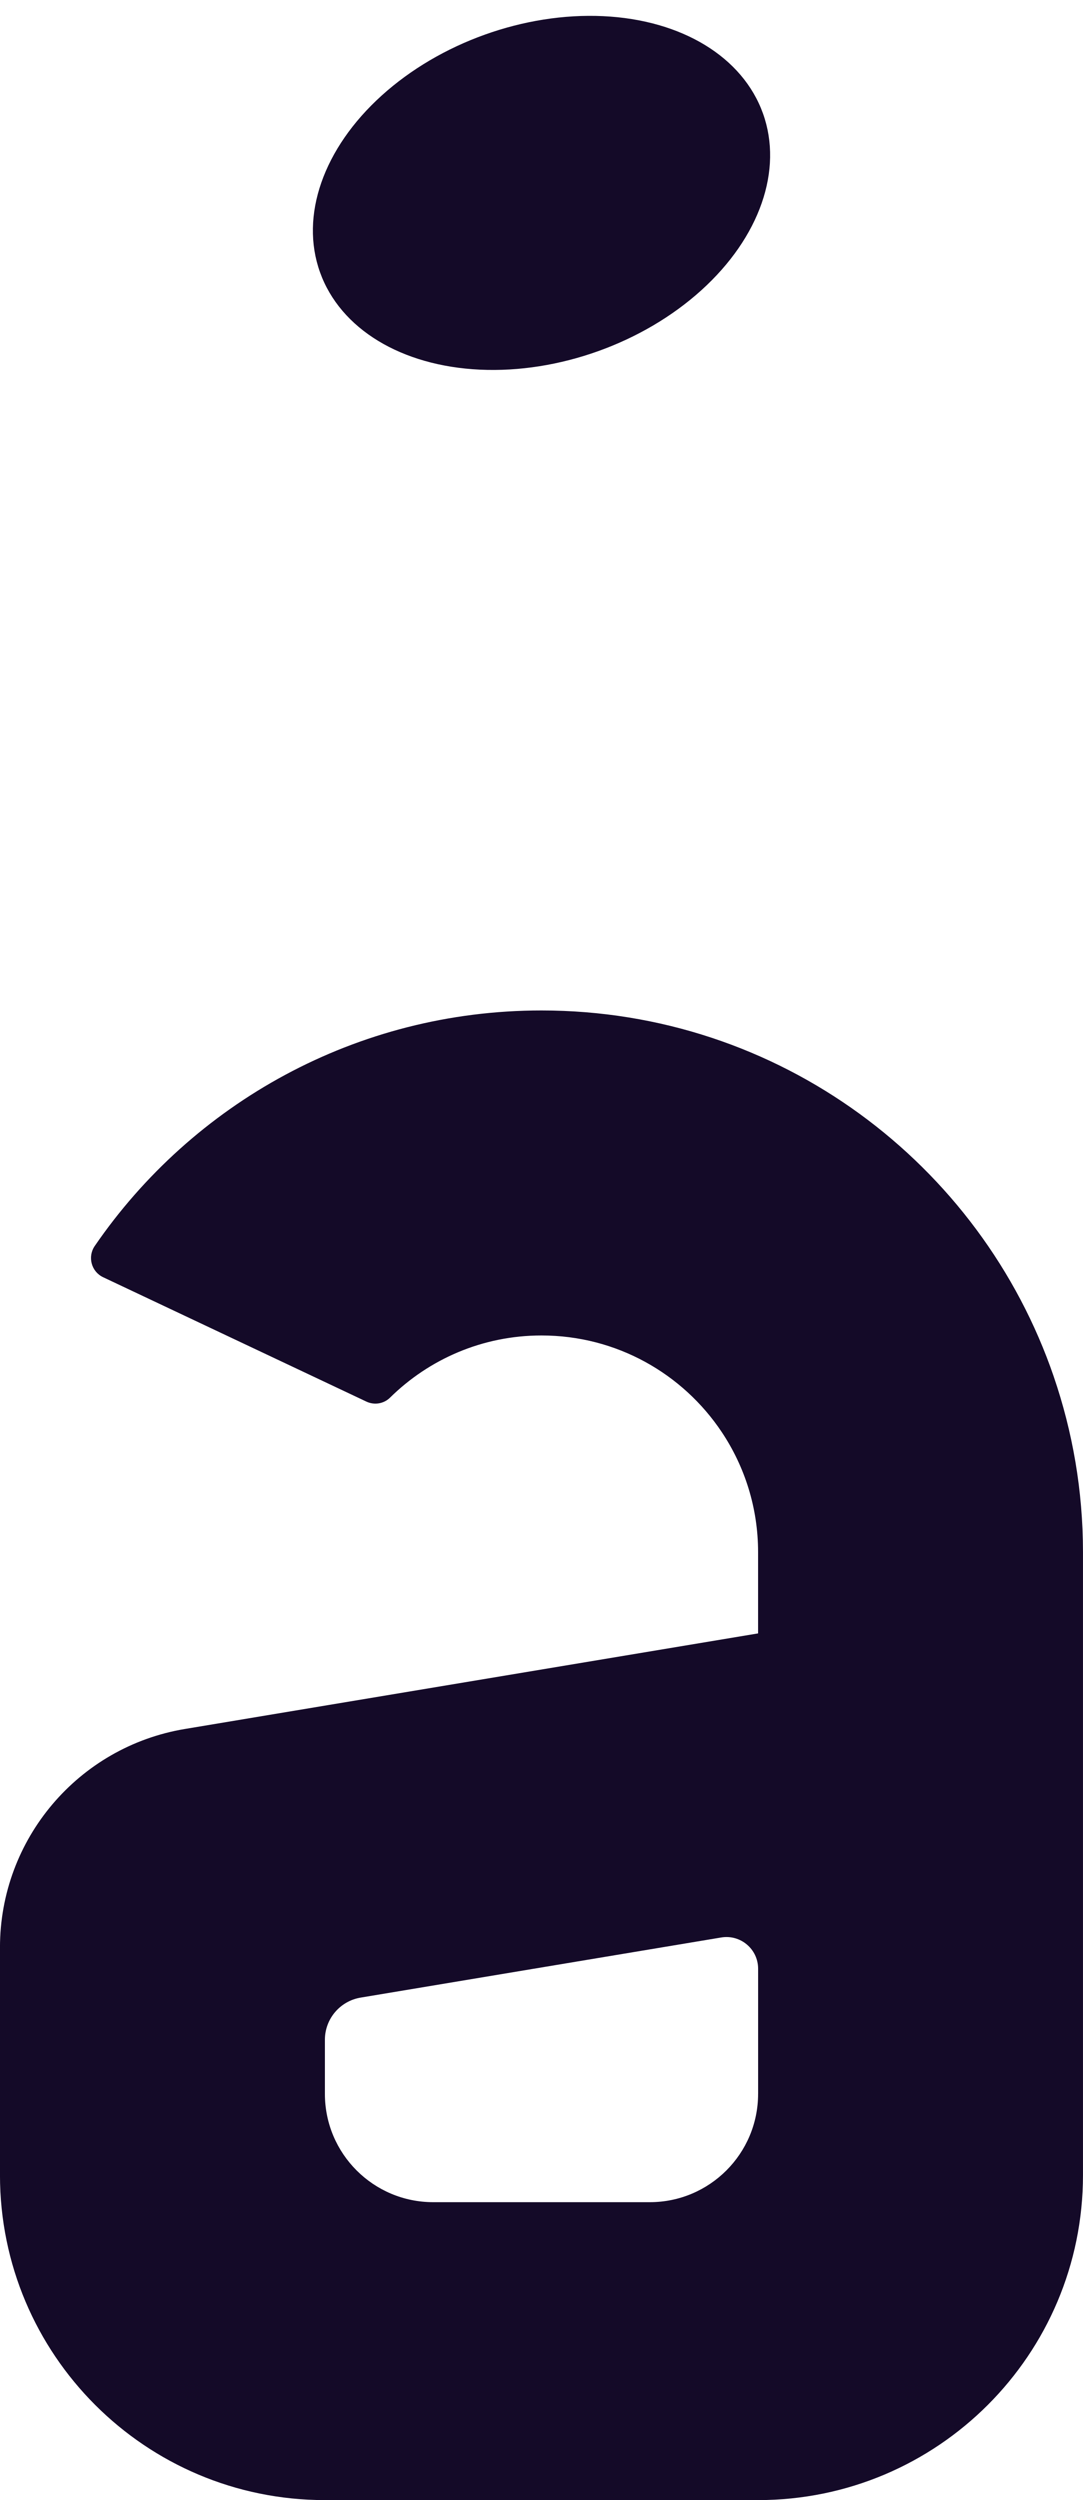 <?xml version="1.0" encoding="UTF-8"?><svg id="Layer_1" xmlns="http://www.w3.org/2000/svg" viewBox="0 0 65 150"><path d="M63.245,82.592c-4.377-12.777-16.484-21.967-30.745-21.967-11.132,0-20.955,5.597-26.813,14.13-.444.647-.208,1.539.502,1.875l15.8,7.462c.476.225,1.044.134,1.419-.236,2.34-2.305,5.545-3.731,9.091-3.731,4.511,0,8.483,2.299,10.814,5.788,1.379,2.064,2.186,4.543,2.186,7.212v4.875l-25.795,4.299h0s-8.601,1.434-8.601,1.434c-6.407,1.068-11.104,6.612-11.104,13.107v13.66c0,10.77,8.73,19.5,19.5,19.5h26c10.77,0,19.5-8.73,19.5-19.5v-33.131h0v-4.244c0-3.688-.623-7.229-1.755-10.533ZM45.5,125.625c0,3.59-2.91,6.5-6.5,6.5h-13c-3.59,0-6.5-2.91-6.5-6.5v-3.25c.004-1.252.911-2.318,2.146-2.524l21.641-3.607c1.159-.193,2.214.7,2.214,1.875h0s0,.001,0,.001v7.505Z" style="fill:#140a28; stroke-width:0px;"/><ellipse cx="32.5" cy="11.574" rx="14.121" ry="10.086" transform="translate(-1.999 11.644) rotate(-19.719)" style="fill:#140a28; stroke-width:0px;"/></svg>